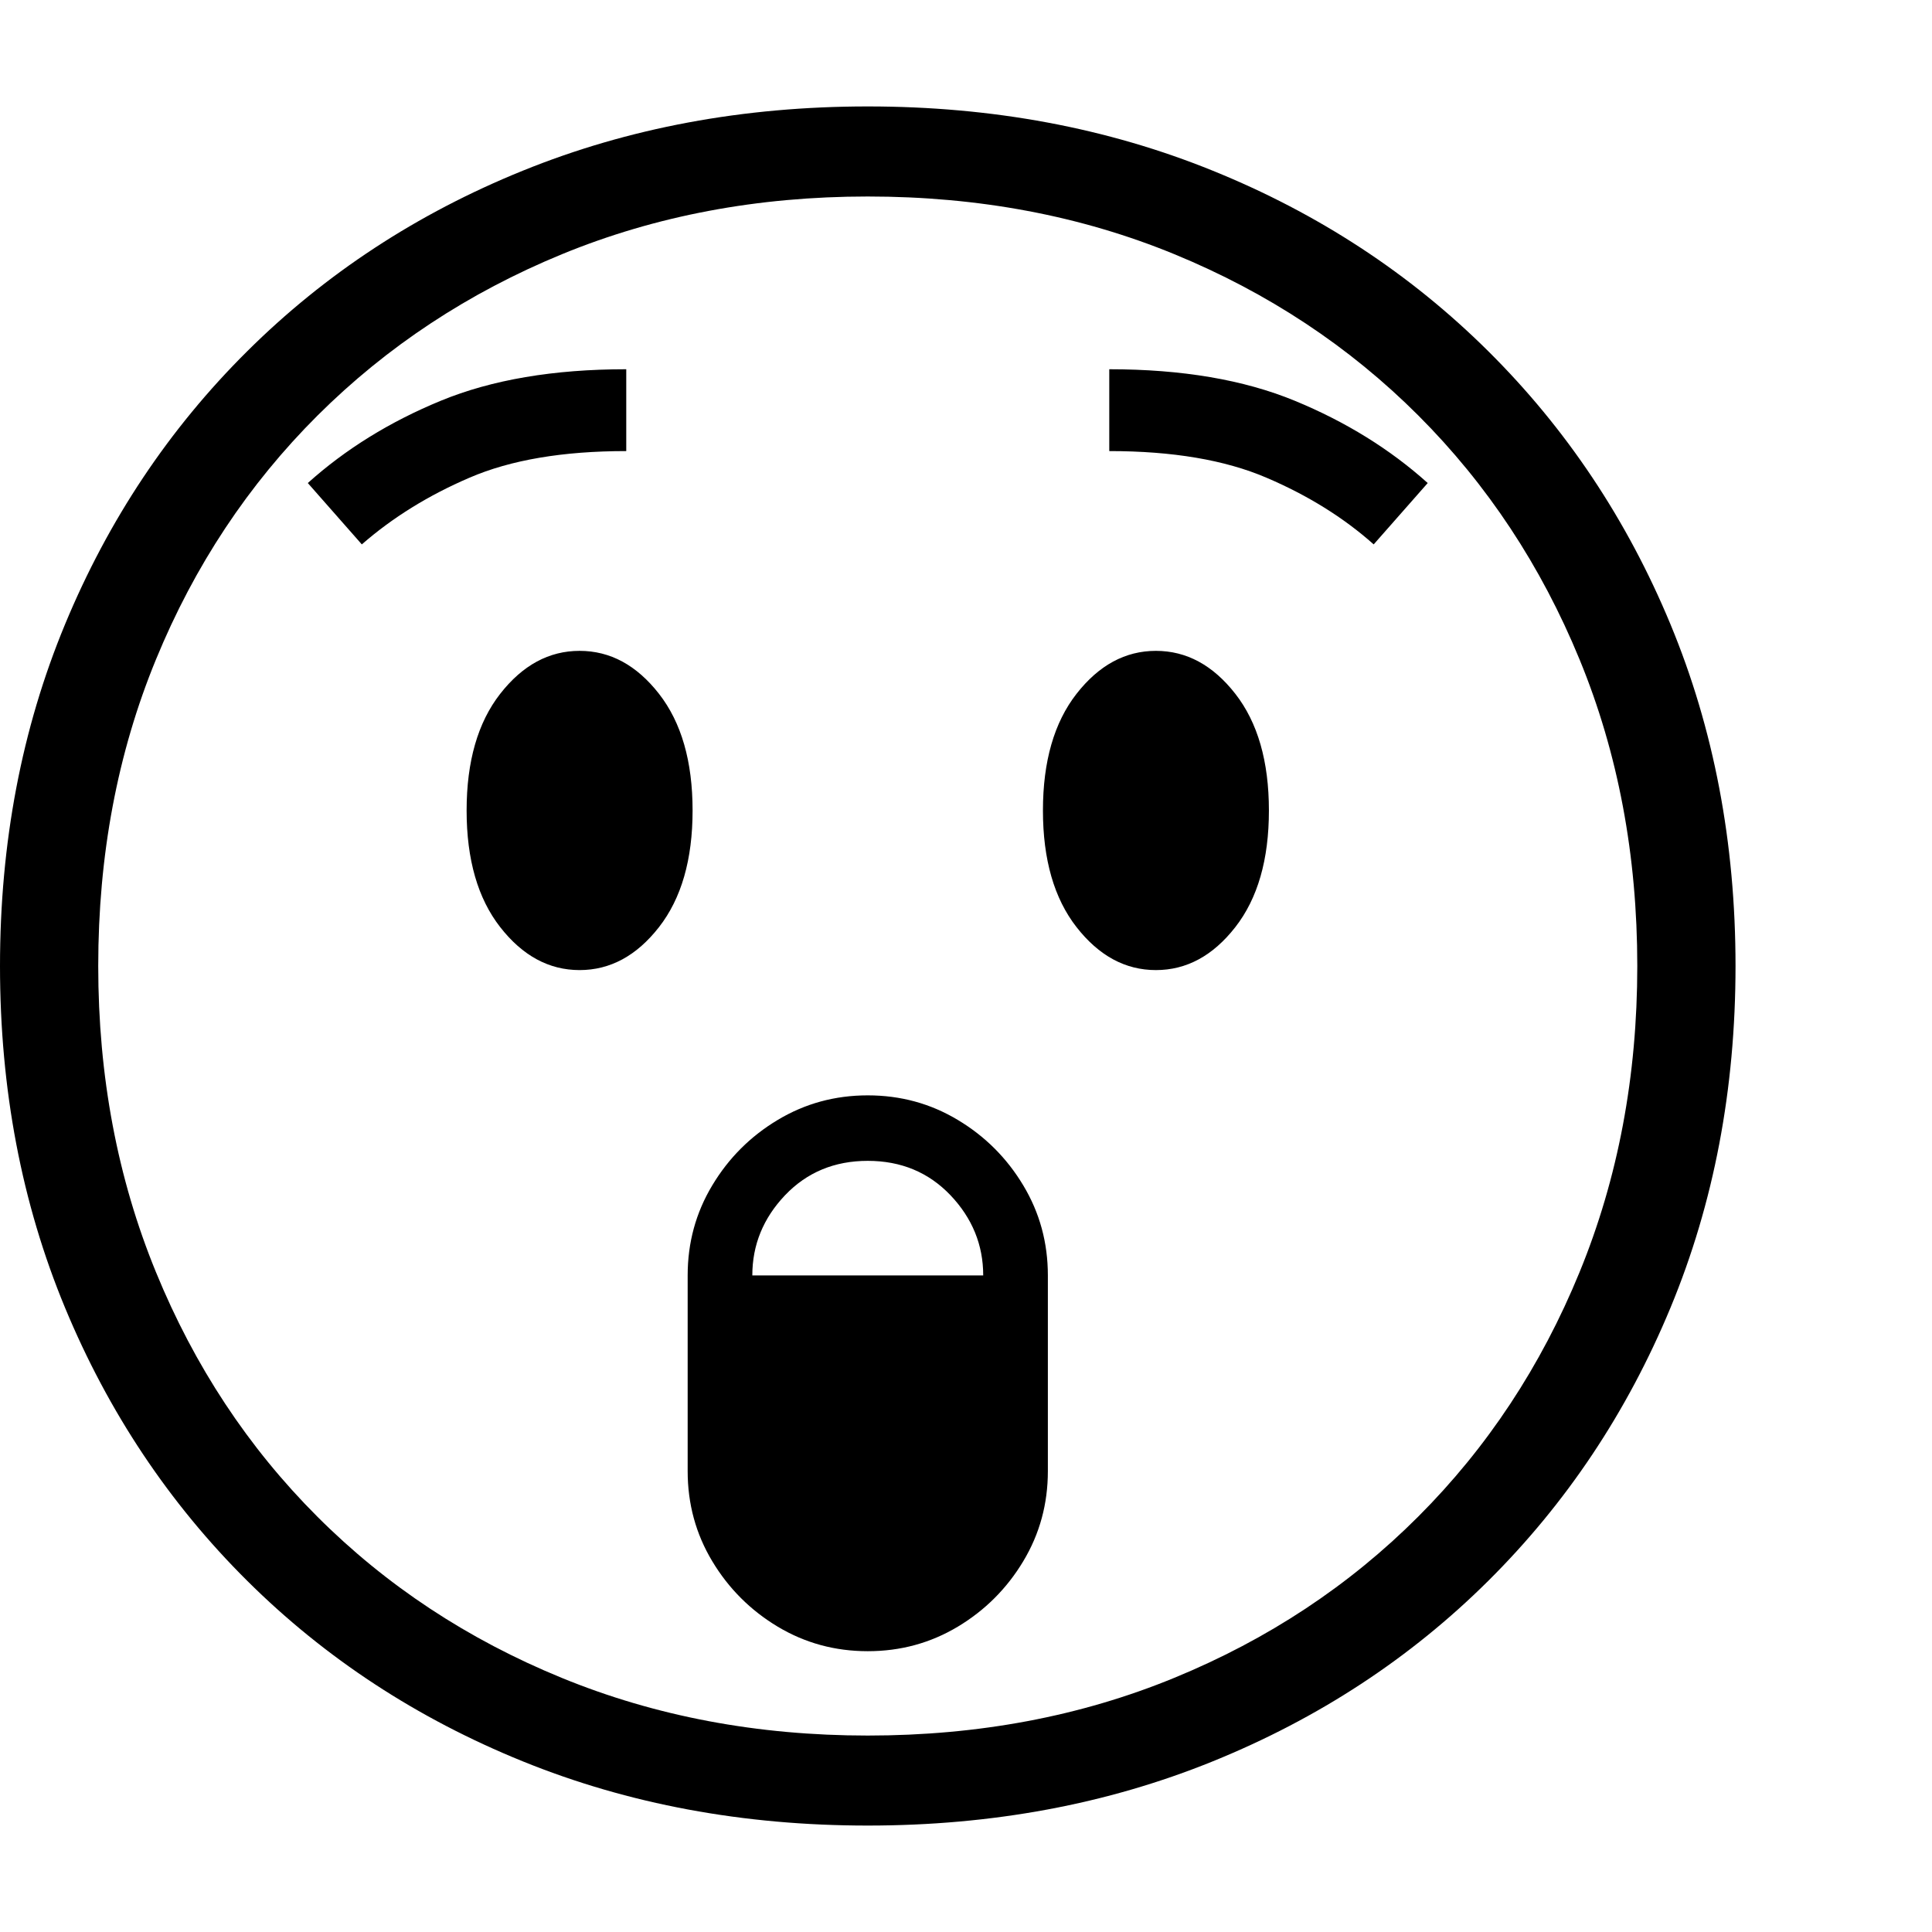 <svg version="1.1" xmlns="http://www.w3.org/2000/svg" style="fill:rgba(0,0,0,1.0)" width="256" height="256" viewBox="0 0 36.875 32.812"><path d="M16.562 32.812 C14.187 32.812 11.992 32.404 9.977 31.586 C7.961 30.768 6.208 29.62 4.719 28.141 C3.229 26.661 2.07 24.924 1.242 22.93 C0.414 20.935 0 18.76 0 16.406 C0 14.052 0.414 11.878 1.242 9.883 C2.07 7.888 3.229 6.151 4.719 4.672 C6.208 3.193 7.961 2.044 9.977 1.227 C11.992 0.409 14.187 -0 16.562 -0 C18.938 -0 21.133 0.409 23.148 1.227 C25.164 2.044 26.917 3.193 28.406 4.672 C29.896 6.151 31.055 7.888 31.883 9.883 C32.711 11.878 33.125 14.052 33.125 16.406 C33.125 18.76 32.711 20.935 31.883 22.93 C31.055 24.924 29.896 26.661 28.406 28.141 C26.917 29.62 25.164 30.768 23.148 31.586 C21.133 32.404 18.938 32.812 16.562 32.812 Z M16.562 29.484 C15.937 29.484 15.365 29.328 14.844 29.016 C14.323 28.703 13.906 28.286 13.594 27.766 C13.281 27.245 13.125 26.672 13.125 26.047 L13.125 22.312 C13.125 21.687 13.281 21.115 13.594 20.594 C13.906 20.073 14.323 19.656 14.844 19.344 C15.365 19.031 15.937 18.875 16.562 18.875 C17.188 18.875 17.76 19.031 18.281 19.344 C18.802 19.656 19.219 20.073 19.531 20.594 C19.844 21.115 20 21.687 20 22.312 L20 26.047 C20 26.672 19.844 27.245 19.531 27.766 C19.219 28.286 18.802 28.703 18.281 29.016 C17.76 29.328 17.188 29.484 16.562 29.484 Z M14.359 22.312 L18.766 22.312 C18.766 21.729 18.557 21.219 18.141 20.781 C17.724 20.344 17.198 20.125 16.562 20.125 C15.927 20.125 15.401 20.344 14.984 20.781 C14.568 21.219 14.359 21.729 14.359 22.312 Z M11.062 16.484 C10.479 16.484 9.974 16.211 9.547 15.664 C9.12 15.117 8.906 14.375 8.906 13.438 C8.906 12.5 9.12 11.758 9.547 11.211 C9.974 10.664 10.479 10.391 11.062 10.391 C11.646 10.391 12.151 10.664 12.578 11.211 C13.005 11.758 13.219 12.5 13.219 13.438 C13.219 14.375 13.005 15.117 12.578 15.664 C12.151 16.211 11.646 16.484 11.062 16.484 Z M16.562 31.094 C18.677 31.094 20.628 30.727 22.414 29.992 C24.201 29.258 25.753 28.232 27.07 26.914 C28.388 25.596 29.414 24.042 30.148 22.25 C30.883 20.458 31.25 18.51 31.25 16.406 C31.25 14.292 30.883 12.341 30.148 10.555 C29.414 8.768 28.388 7.216 27.07 5.898 C25.753 4.581 24.201 3.555 22.414 2.82 C20.628 2.086 18.677 1.719 16.562 1.719 C14.458 1.719 12.513 2.086 10.727 2.82 C8.94 3.555 7.385 4.581 6.062 5.898 C4.74 7.216 3.711 8.768 2.977 10.555 C2.242 12.341 1.875 14.292 1.875 16.406 C1.875 18.51 2.242 20.458 2.977 22.25 C3.711 24.042 4.737 25.596 6.055 26.914 C7.372 28.232 8.927 29.258 10.719 29.992 C12.51 30.727 14.458 31.094 16.562 31.094 Z M6.906 8.359 L5.875 7.188 C6.594 6.542 7.44 6.018 8.414 5.617 C9.388 5.216 10.568 5.016 11.953 5.016 L11.953 6.578 C10.745 6.578 9.747 6.747 8.961 7.086 C8.174 7.424 7.49 7.849 6.906 8.359 Z M22.062 16.484 C21.479 16.484 20.974 16.211 20.547 15.664 C20.12 15.117 19.906 14.375 19.906 13.438 C19.906 12.5 20.12 11.758 20.547 11.211 C20.974 10.664 21.479 10.391 22.062 10.391 C22.646 10.391 23.151 10.664 23.578 11.211 C24.005 11.758 24.219 12.5 24.219 13.438 C24.219 14.375 24.005 15.117 23.578 15.664 C23.151 16.211 22.646 16.484 22.062 16.484 Z M26.219 8.359 C25.646 7.849 24.964 7.424 24.172 7.086 C23.38 6.747 22.38 6.578 21.172 6.578 L21.172 5.016 C22.557 5.016 23.737 5.216 24.711 5.617 C25.685 6.018 26.531 6.542 27.25 7.188 Z M36.875 27.344" /></svg>